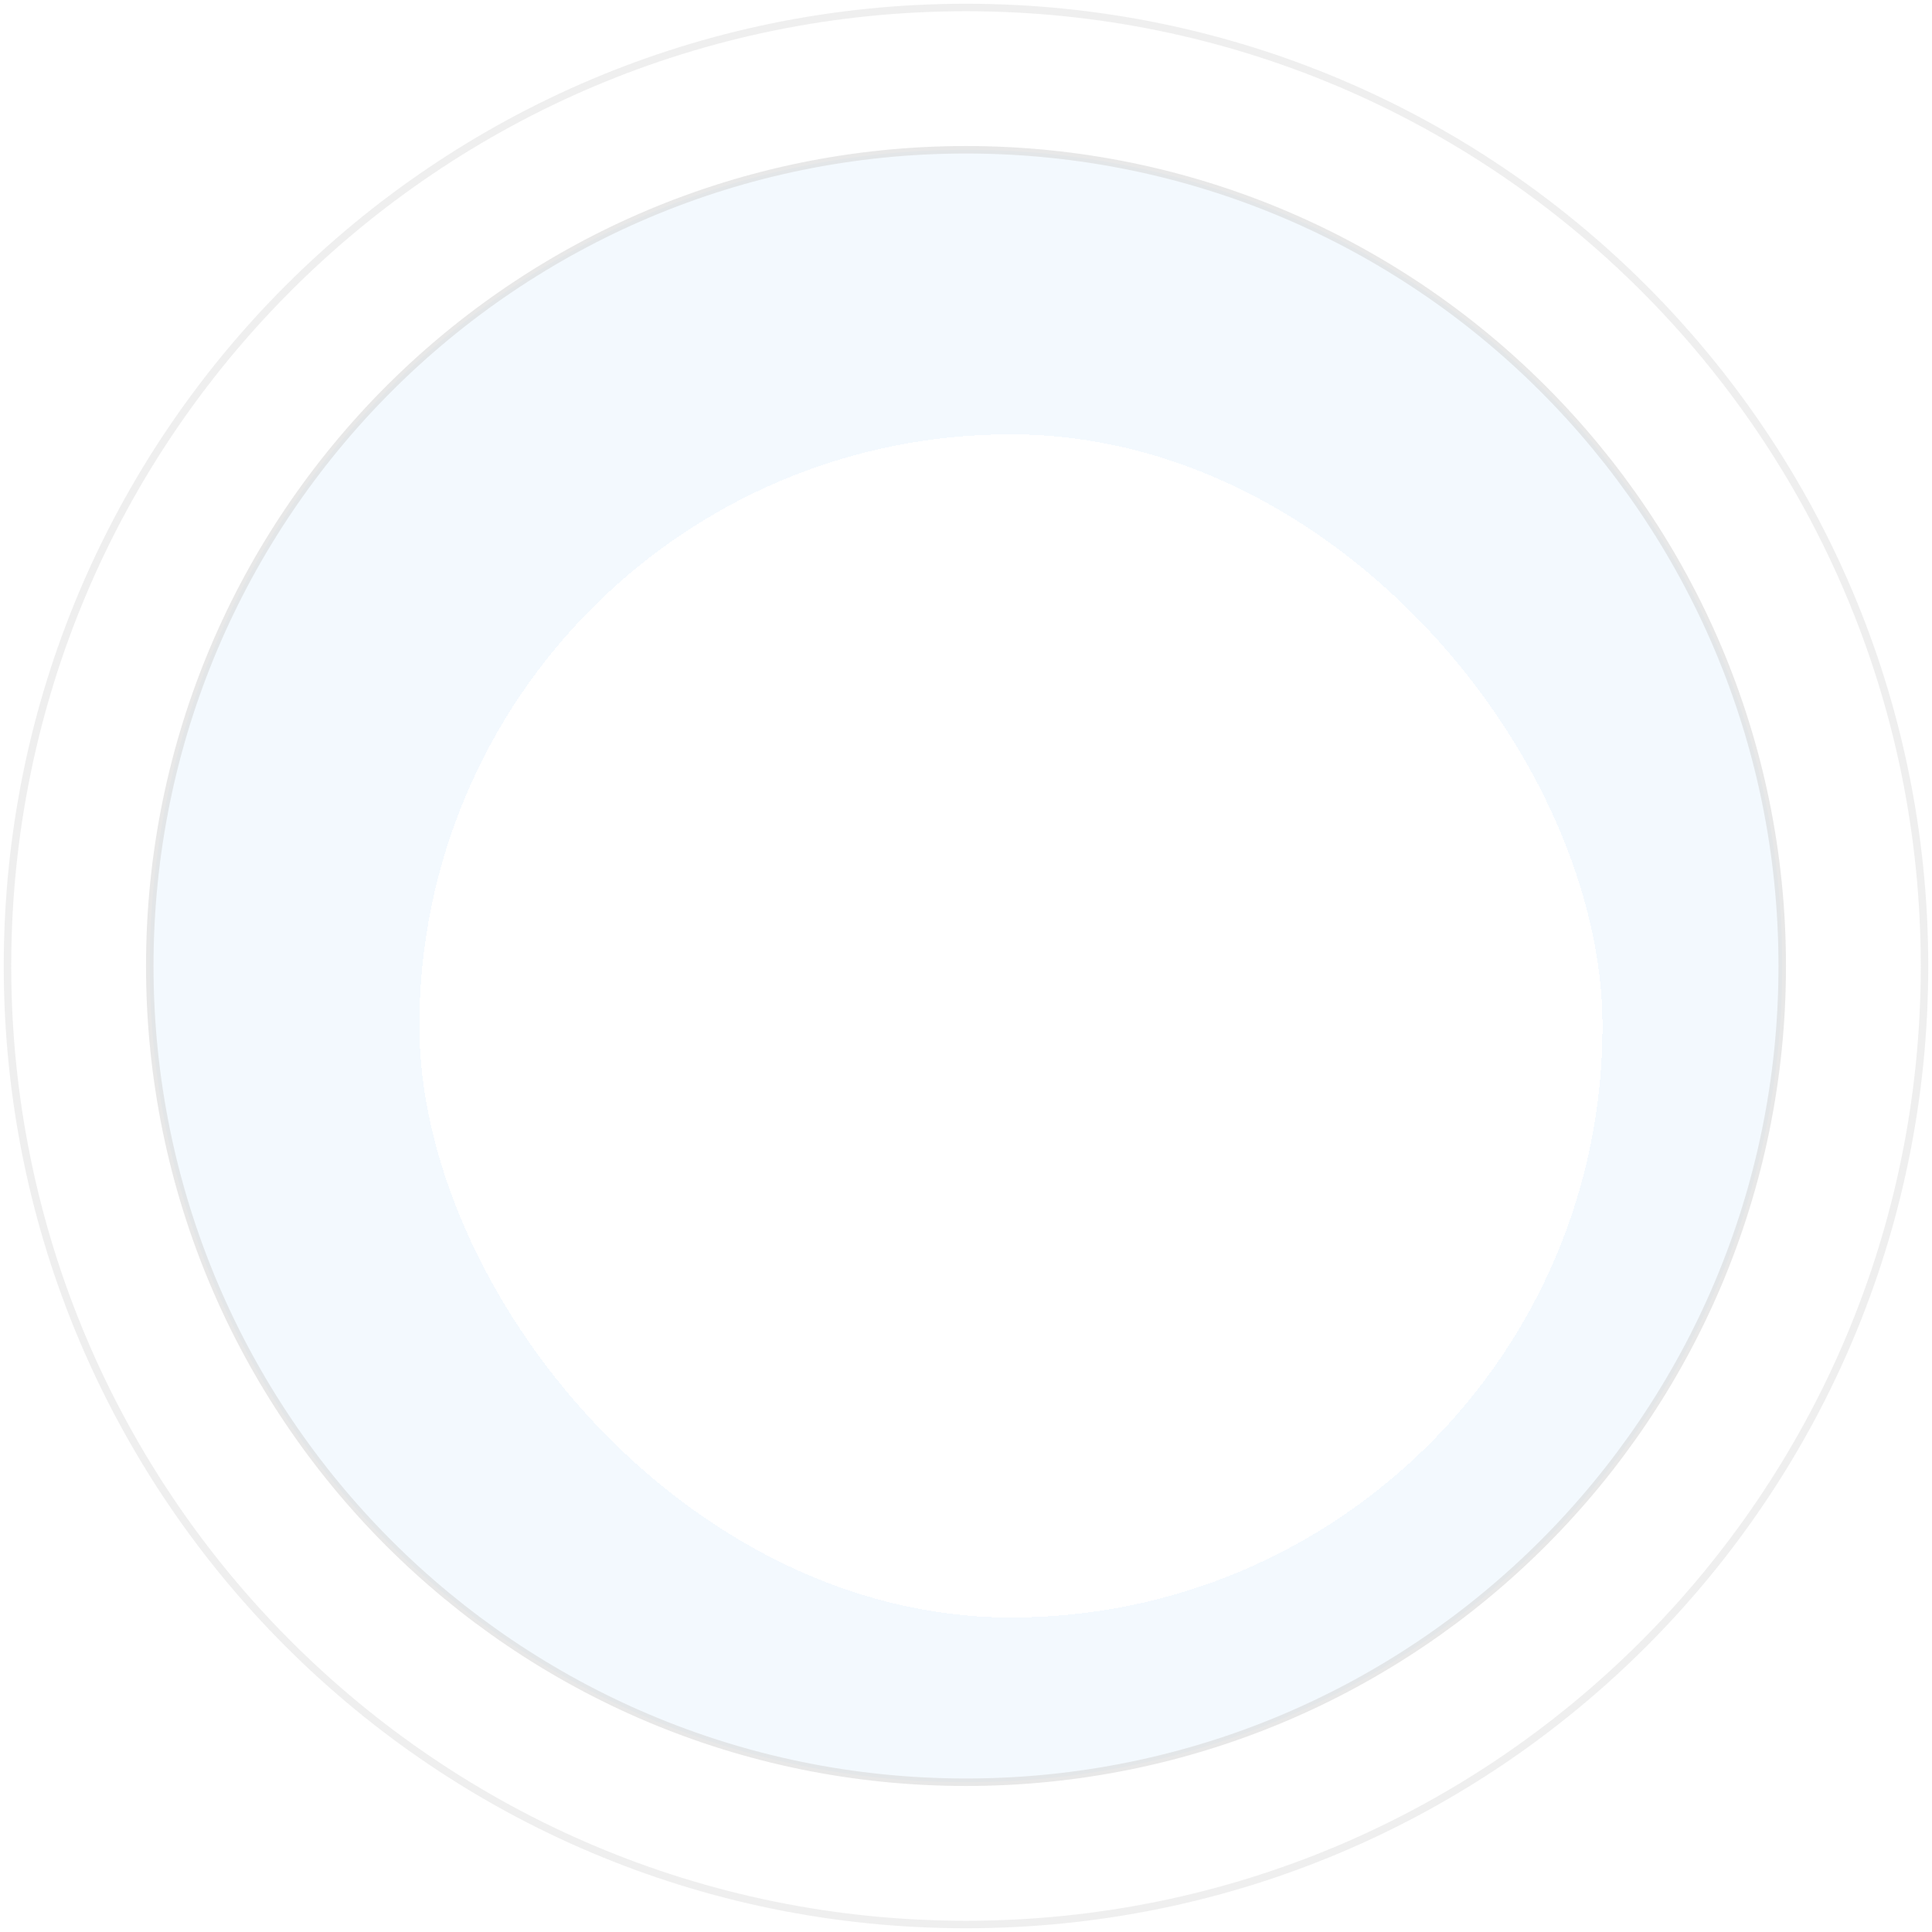 <svg width="258" height="258" viewBox="0 0 258 258" fill="none" xmlns="http://www.w3.org/2000/svg">
<path d="M129 257C199.692 257 257 199.692 257 129C257 58.308 199.692 1 129 1C58.308 1 1 58.308 1 129C1 199.692 58.308 257 129 257Z" fill="white" stroke="#D8D8D8" stroke-opacity="0.4" stroke-miterlimit="10"/>
<path d="M129 238C189.199 238 238 189.199 238 129C238 68.801 189.199 20 129 20C68.801 20 20 68.801 20 129C20 189.199 68.801 238 129 238Z" fill="#007BE2" fill-opacity="0.05" stroke="#D8D8D8" stroke-opacity="0.6" stroke-miterlimit="10"/>
<g filter="url(#filter0_d_1051_6619)">
<rect x="52" y="50" width="158" height="158" rx="79" fill="white" shape-rendering="crispEdges"/>
</g>
<defs>
<filter id="filter0_d_1051_6619" x="40" y="42" width="190" height="190" filterUnits="userSpaceOnUse" color-interpolation-filters="sRGB">
<feFlood flood-opacity="0" result="BackgroundImageFix"/>
<feColorMatrix in="SourceAlpha" type="matrix" values="0 0 0 0 0 0 0 0 0 0 0 0 0 0 0 0 0 0 127 0" result="hardAlpha"/>
<feOffset dx="4" dy="8"/>
<feGaussianBlur stdDeviation="8"/>
<feComposite in2="hardAlpha" operator="out"/>
<feColorMatrix type="matrix" values="0 0 0 0 0.824 0 0 0 0 0.859 0 0 0 0 0.898 0 0 0 0.9 0"/>
<feBlend mode="normal" in2="BackgroundImageFix" result="effect1_dropShadow_1051_6619"/>
<feBlend mode="normal" in="SourceGraphic" in2="effect1_dropShadow_1051_6619" result="shape"/>
</filter>
</defs>
</svg>
